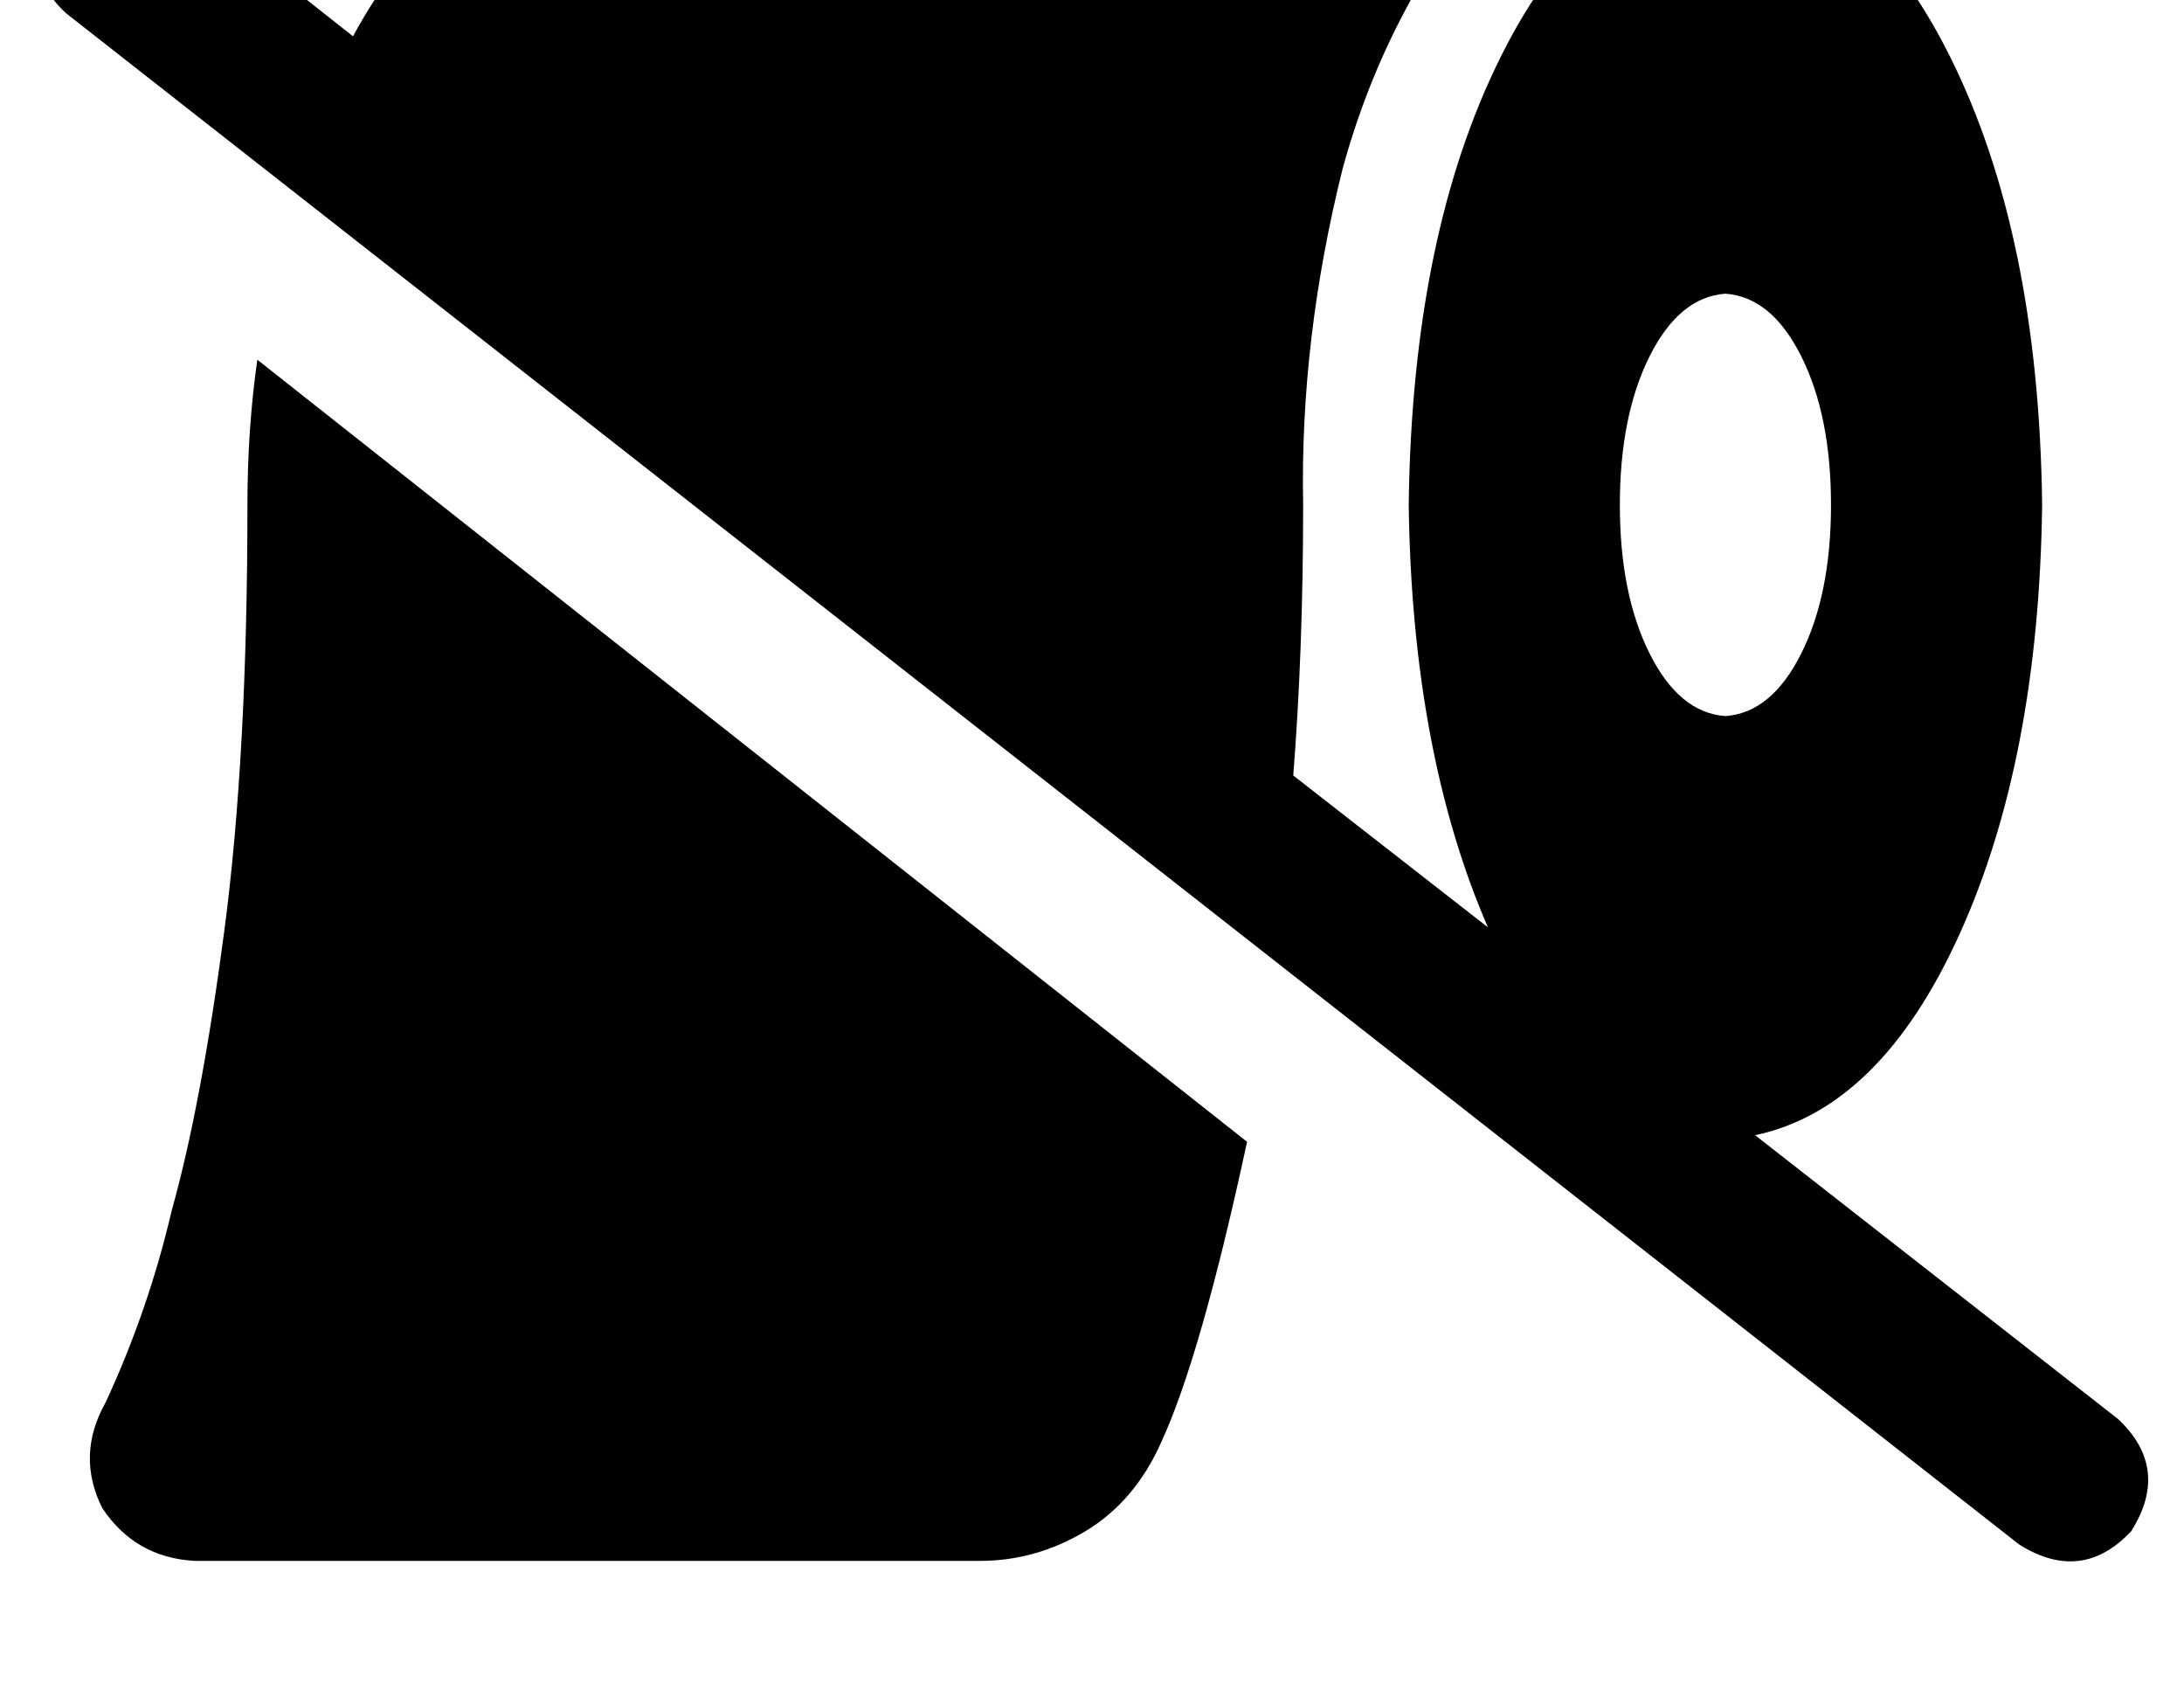 <?xml version="1.0" standalone="no"?>
<!DOCTYPE svg PUBLIC "-//W3C//DTD SVG 1.1//EN" "http://www.w3.org/Graphics/SVG/1.1/DTD/svg11.dtd" >
<svg xmlns="http://www.w3.org/2000/svg" xmlns:xlink="http://www.w3.org/1999/xlink" version="1.1" viewBox="-11 0 662 512">
   <path fill="currentColor"
d="M39 -34q-19 -12 -34 4q-12 19 4 34l592 464v0q19 12 34 -4q12 -19 -4 -34l-110 -86v0q38 -8 62 -61t25 -130q-1 -82 -28 -136t-68 -56q-41 2 -68 56t-28 136q1 75 24 128l-59 -46v0q3 -38 3 -82q-1 -50 12 -102q14 -51 48 -90h-284v0q-38 2 -64 50l-57 -45v0zM367 346
l-300 -237l300 237l-300 -237q-3 21 -3 44q0 76 -7 129t-16 85q-7 30 -20 58q-9 16 -1 32q10 15 28 16h238v0q17 0 32 -9t23 -27q12 -26 26 -91v0zM544 153q0 27 -9 45v0v0q-9 18 -23 19q-14 -1 -23 -19t-9 -45t9 -45t23 -19q14 1 23 19t9 45v0z" />
</svg>
